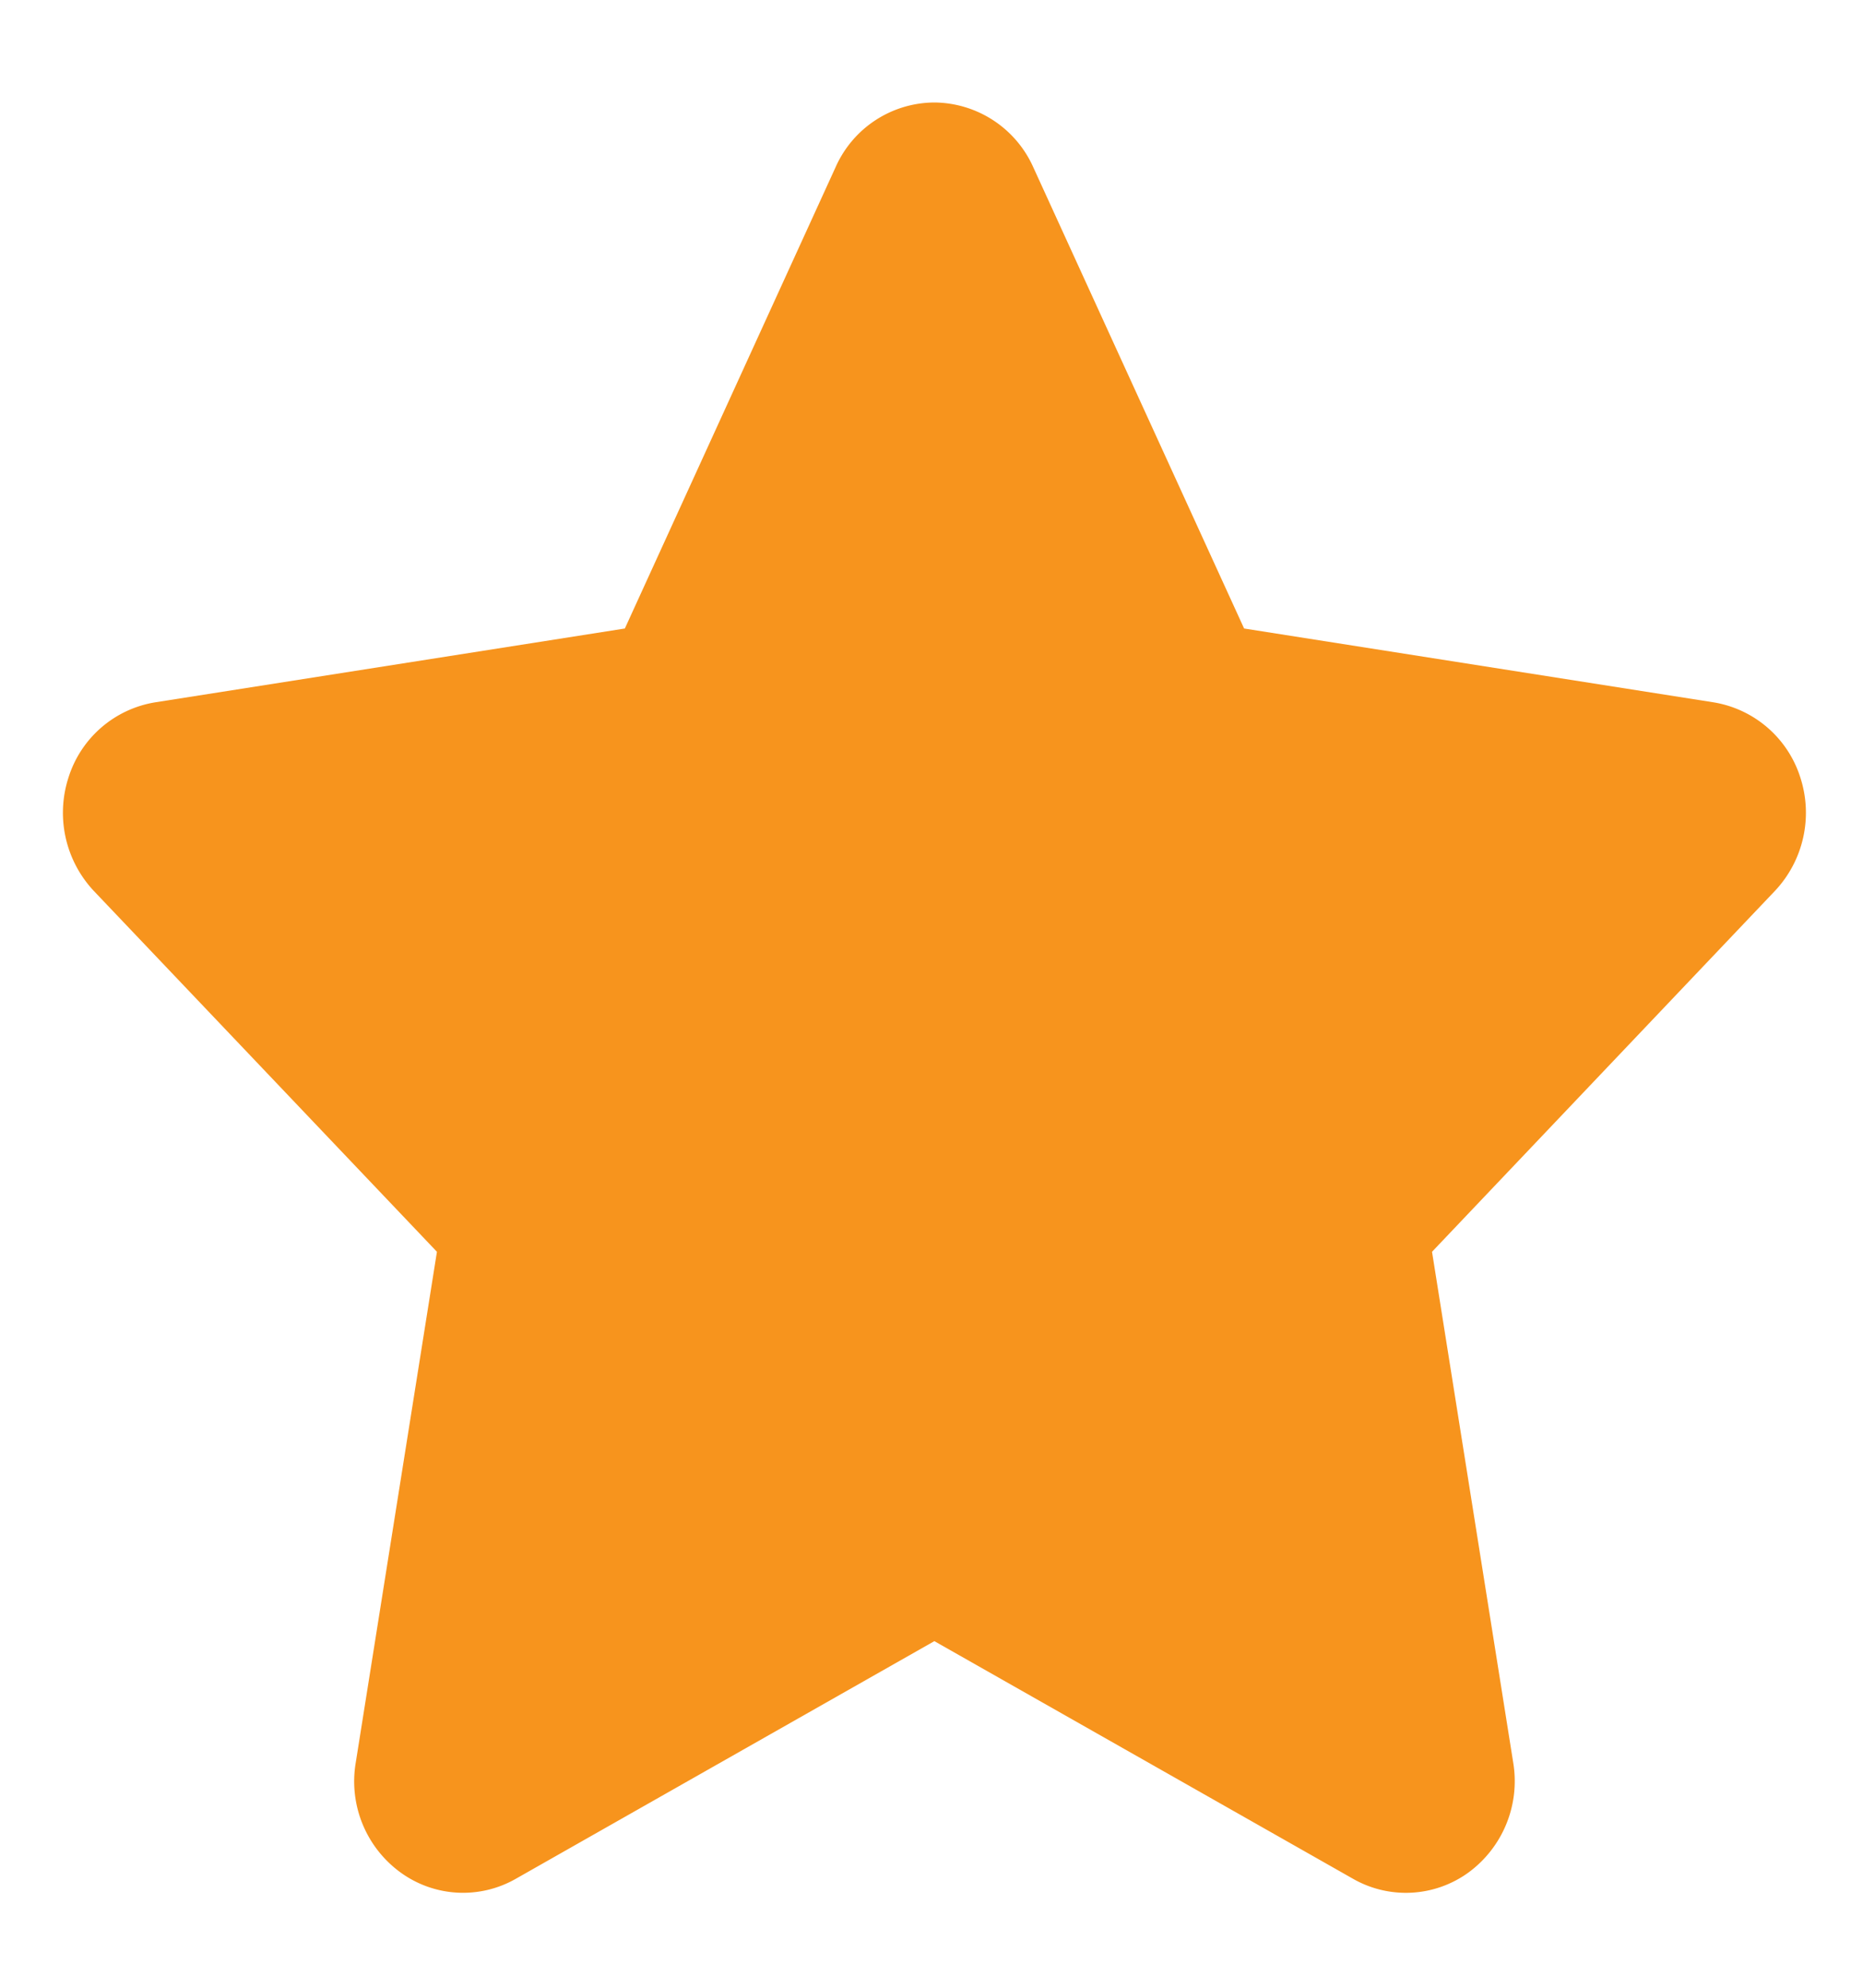 <svg xmlns="http://www.w3.org/2000/svg" viewBox="0 0 15 16"><path fill-rule="evenodd" fill="#F7941D" d="M14.495 6.257a.883.883 0 00-.7-.604l-3.778-.594-1.699-3.716a.88.88 0 00-.795-.518.874.874 0 00-.794.518L5.031 5.059l-3.78.594a.88.88 0 00-.699.604.92.92 0 00.203.914l2.763 2.905-.654 4.114a.906.906 0 00.361.882.856.856 0 00.928.051l3.37-1.913 3.371 1.913a.858.858 0 00.93-.051.912.912 0 00.36-.882l-.654-4.114 2.761-2.905a.918.918 0 00.204-.914z"/></svg>